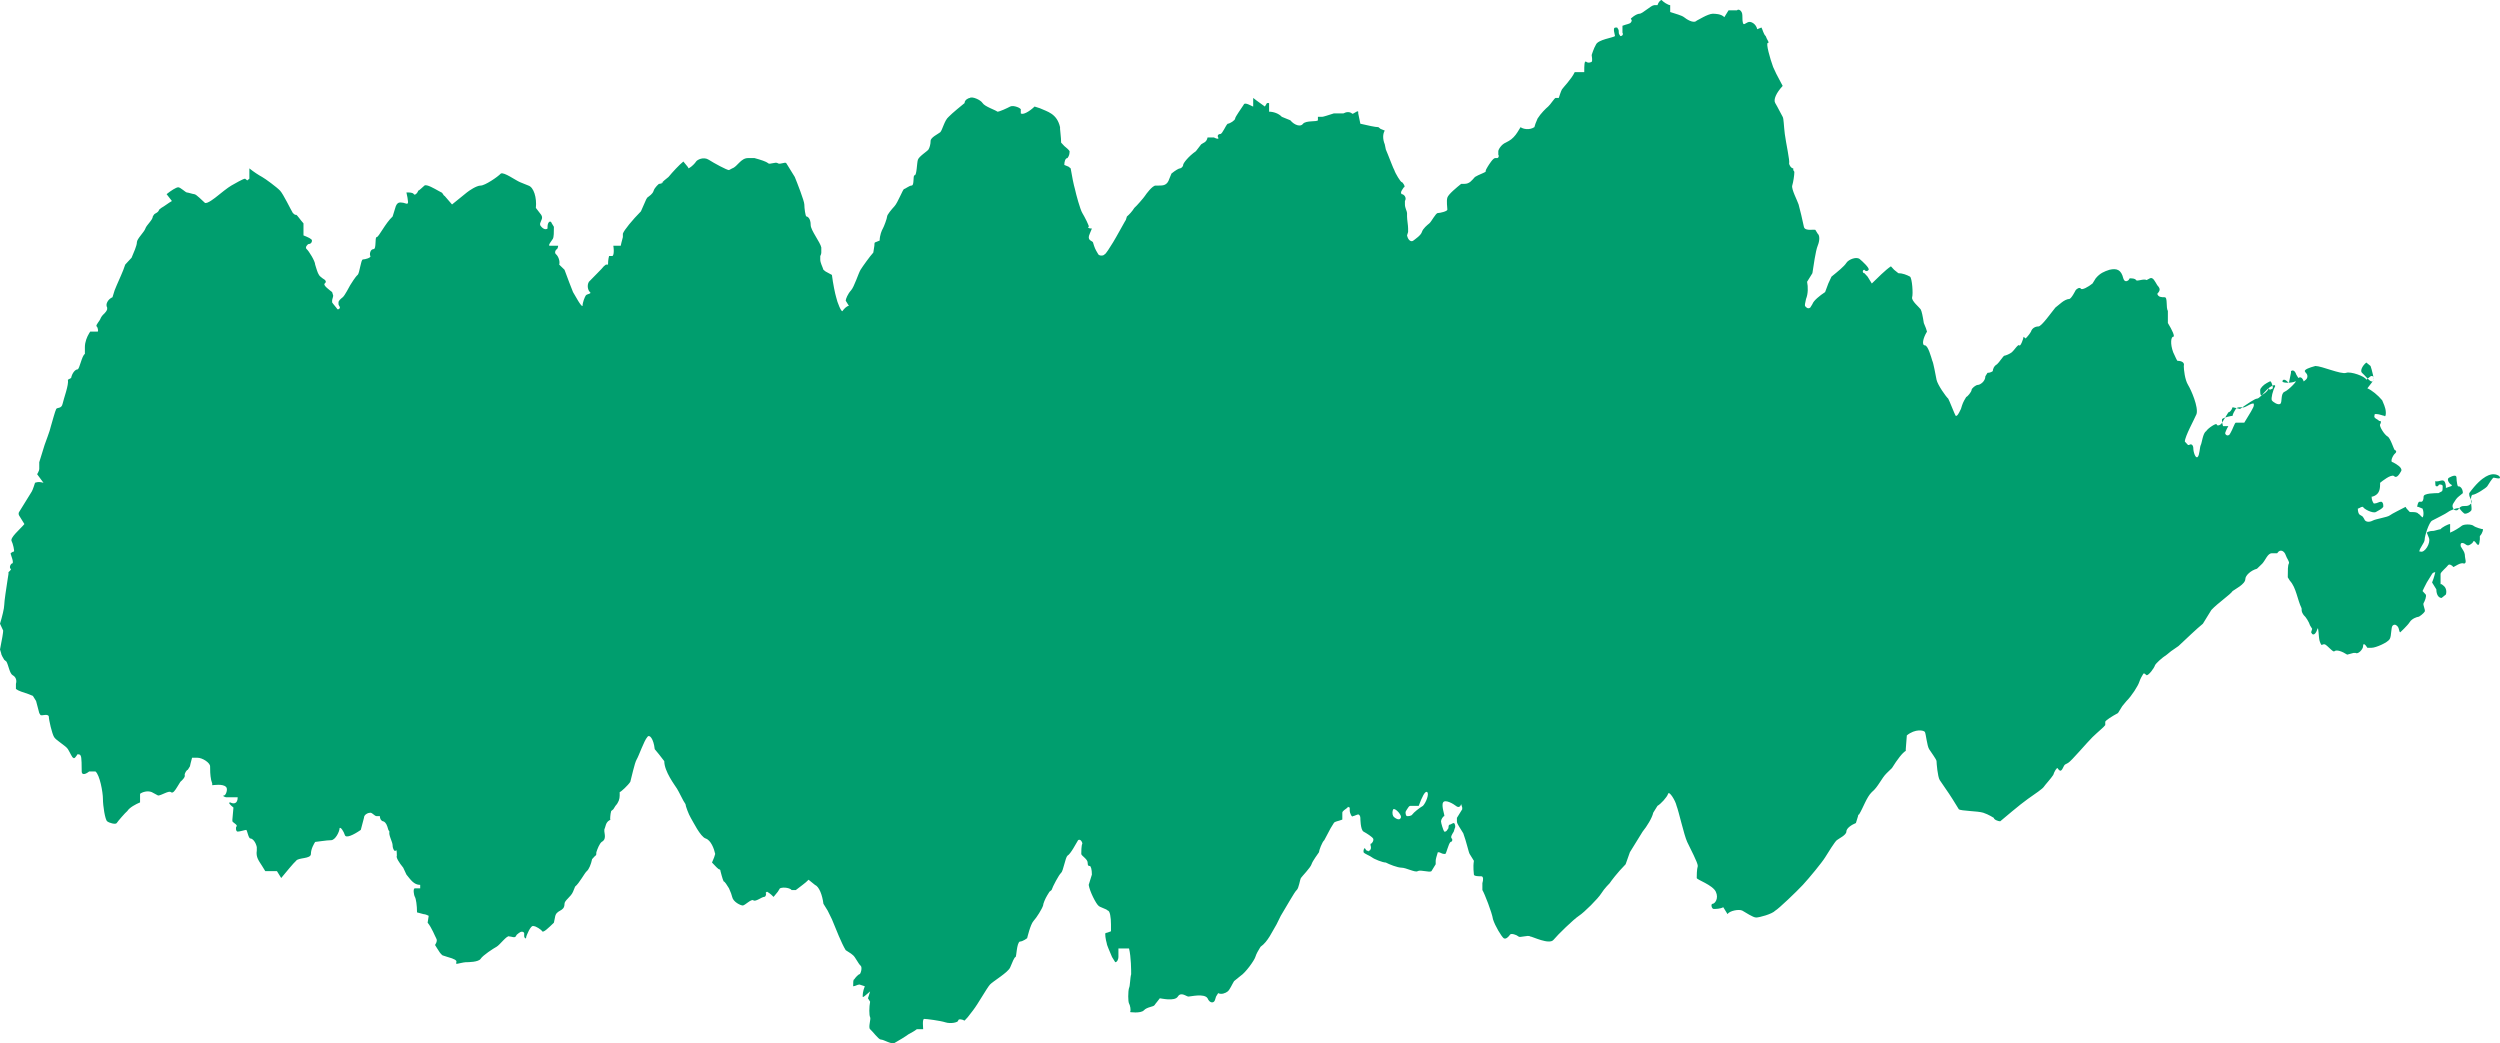 <svg width="127" height="53" viewBox="0 0 127 53" fill="none" xmlns="http://www.w3.org/2000/svg">
<path d="M126.677 24.091C126.838 24.091 127 24.178 127 24.265C127 24.353 126.73 24.265 126.677 24.265C126.623 24.265 126.407 24.614 126.353 24.702C126.299 24.789 125.76 25.138 125.598 25.138C125.437 25.226 125.598 25.837 125.545 25.924C125.491 26.011 125.329 26.098 125.221 26.098C125.167 26.098 125.006 25.924 124.952 25.837C124.898 25.749 124.466 25.924 124.359 26.011C124.251 26.098 123.712 26.36 123.55 26.448C123.388 26.535 123.173 27.233 123.173 27.408C123.173 27.582 122.903 27.844 122.903 28.019C122.903 28.019 122.903 28.019 122.957 28.019C123.173 28.106 123.496 27.582 123.388 27.32C123.281 27.058 123.281 27.058 123.281 27.058C123.388 26.971 123.55 26.971 123.604 26.971C123.658 26.971 123.927 26.884 123.981 26.884C124.035 26.797 124.359 26.622 124.466 26.622C124.466 27.058 124.466 27.058 124.466 27.058C124.682 26.971 124.952 26.797 125.059 26.709C125.167 26.622 125.545 26.622 125.652 26.709C125.76 26.797 126.084 26.884 126.138 26.884C126.138 26.884 126.138 27.058 125.976 27.233C125.976 27.233 125.976 27.233 125.976 27.408C125.922 28.019 125.76 27.408 125.652 27.495C125.598 27.582 125.598 27.582 125.598 27.582C125.491 27.669 125.383 27.757 125.275 27.669C125.167 27.582 124.952 27.495 125.006 27.757C125.006 27.757 125.006 27.757 125.059 27.844C125.113 27.931 125.113 27.931 125.113 27.931C125.167 28.019 125.221 28.106 125.221 28.28C125.221 28.368 125.329 28.63 125.167 28.63C125.006 28.542 124.682 28.804 124.628 28.804C124.574 28.717 124.413 28.63 124.359 28.717C124.305 28.804 123.981 29.066 123.981 29.153C123.981 29.241 123.981 29.59 123.981 29.677C123.981 29.677 123.981 29.677 124.035 29.677C124.143 29.764 124.143 29.764 124.143 29.764C124.251 29.852 124.305 30.026 124.251 30.201C124.251 30.201 124.251 30.201 124.143 30.288C124.035 30.375 124.035 30.375 124.035 30.375C123.874 30.375 123.766 30.201 123.766 29.939C123.766 29.939 123.766 29.939 123.604 29.677C123.55 29.59 123.55 29.59 123.55 29.59C123.658 29.328 123.712 29.066 123.712 29.066C123.712 29.066 123.604 29.066 123.55 29.153C123.496 29.241 123.334 29.502 123.281 29.59C123.227 29.677 123.065 30.026 123.065 30.026L123.227 30.201C123.281 30.288 123.173 30.55 123.119 30.637C123.065 30.724 123.227 30.986 123.173 31.074C123.119 31.161 122.903 31.335 122.849 31.335C122.795 31.335 122.526 31.423 122.418 31.597C122.31 31.772 121.933 32.121 121.933 32.121C121.879 32.121 121.879 31.946 121.825 31.859C121.771 31.772 121.663 31.685 121.556 31.772C121.448 31.859 121.502 32.296 121.394 32.47C121.286 32.645 120.693 32.907 120.478 32.907C120.478 32.907 120.477 32.907 120.316 32.907C120.262 32.907 120.262 32.907 120.262 32.907C120.154 32.732 120.046 32.645 120.046 32.819C120.046 32.994 119.777 33.256 119.669 33.168C119.669 33.168 119.669 33.168 119.561 33.168C119.238 33.256 119.238 33.256 119.238 33.256C118.968 33.081 118.699 32.994 118.591 33.081C118.537 33.168 118.267 32.819 118.106 32.732C118.106 32.732 118.106 32.732 117.998 32.732C117.944 32.819 117.89 32.732 117.836 32.557C117.782 32.383 117.782 31.772 117.728 31.946C117.674 32.121 117.567 32.296 117.459 32.208C117.459 32.208 117.459 32.208 117.405 32.121L117.459 31.946C117.351 31.772 117.351 31.772 117.351 31.772C117.297 31.597 117.135 31.335 117.028 31.248C117.028 31.248 117.028 31.248 116.974 31.161C116.92 31.074 116.92 30.986 116.92 30.899C116.704 30.463 116.65 29.852 116.327 29.502C116.219 29.328 116.219 29.328 116.219 29.328C116.219 28.979 116.219 28.717 116.273 28.63C116.327 28.542 116.165 28.368 116.111 28.193C116.057 28.019 115.842 27.844 115.68 28.106C115.68 28.106 115.68 28.106 115.41 28.106C115.195 28.106 115.087 28.455 114.925 28.63C114.656 28.891 114.656 28.891 114.656 28.891C114.332 28.979 114.063 29.241 114.063 29.415C114.063 29.677 113.524 29.939 113.416 30.026C113.308 30.201 112.661 30.637 112.338 30.986C112.338 30.986 112.338 30.986 112.122 31.335C111.907 31.685 111.907 31.685 111.907 31.685C111.583 31.946 111.044 32.47 110.667 32.819C110.667 32.819 110.667 32.819 110.289 33.081C110.074 33.256 110.074 33.256 110.074 33.256C109.804 33.43 109.535 33.692 109.481 33.779C109.427 33.954 109.157 34.303 109.05 34.303C109.05 34.303 109.05 34.303 108.942 34.216C108.888 34.216 108.888 34.216 108.888 34.216C108.834 34.303 108.726 34.478 108.672 34.652C108.618 34.827 108.295 35.351 108.025 35.612C108.025 35.612 108.025 35.612 107.81 35.874C107.594 36.223 107.594 36.223 107.594 36.223C107.271 36.398 107.001 36.572 106.947 36.66C106.947 36.66 106.947 36.66 106.947 36.747C106.947 36.834 106.947 36.834 106.947 36.834C106.893 36.922 106.57 37.184 106.3 37.445C106.031 37.707 105.222 38.667 105.061 38.755C105.061 38.755 105.061 38.755 104.899 38.842C104.791 38.929 104.737 39.366 104.522 39.017C104.468 39.017 104.36 39.191 104.306 39.366C104.198 39.54 103.875 39.889 103.821 39.977C103.767 40.064 103.39 40.326 103.012 40.588C102.635 40.849 101.719 41.635 101.611 41.722C101.503 41.722 101.287 41.635 101.287 41.548C101.287 41.548 101.018 41.373 100.748 41.286C100.479 41.199 99.616 41.199 99.508 41.111C99.508 41.111 99.508 41.111 99.401 40.937C99.185 40.588 99.185 40.588 99.185 40.588C98.969 40.239 98.646 39.802 98.538 39.627C98.43 39.453 98.376 38.755 98.376 38.667C98.376 38.58 98.107 38.231 97.999 38.056C97.891 37.882 97.837 37.271 97.784 37.184C97.73 37.096 97.298 37.009 96.867 37.358C96.867 37.358 96.867 37.358 96.813 38.056C96.813 38.144 96.813 38.144 96.813 38.144C96.651 38.231 96.382 38.58 96.112 39.017C96.112 39.017 96.112 39.017 95.843 39.278C95.573 39.54 95.412 39.977 95.088 40.239C94.819 40.5 94.657 41.024 94.441 41.373C94.441 41.373 94.388 41.373 94.388 41.461C94.28 41.81 94.28 41.81 94.28 41.81C94.064 41.897 93.795 42.072 93.795 42.246C93.795 42.421 93.417 42.595 93.309 42.682C93.202 42.77 92.878 43.294 92.716 43.555C92.555 43.817 91.908 44.603 91.585 44.952C91.261 45.301 90.345 46.174 90.183 46.261C90.021 46.436 89.374 46.61 89.213 46.61C89.051 46.61 88.674 46.349 88.512 46.261C88.35 46.174 87.865 46.261 87.757 46.436C87.757 46.436 87.757 46.436 87.596 46.174C87.542 46.087 87.542 46.087 87.542 46.087C87.38 46.174 87.164 46.174 87.056 46.174C86.949 46.174 86.895 45.912 87.002 45.912C87.11 45.912 87.326 45.65 87.164 45.301C87.002 44.952 86.194 44.69 86.194 44.603C86.194 44.516 86.194 44.166 86.248 43.992C86.248 43.817 85.871 43.119 85.709 42.77C85.547 42.421 85.278 41.199 85.17 40.937C85.116 40.675 84.792 40.151 84.739 40.326C84.685 40.5 84.361 40.849 84.2 40.937C84.2 40.937 84.2 40.937 84.092 41.111C83.984 41.286 83.984 41.286 83.984 41.286C83.93 41.548 83.66 41.984 83.445 42.246C83.445 42.246 83.445 42.246 83.283 42.508C83.121 42.77 82.96 43.032 82.798 43.294C82.582 43.904 82.582 43.904 82.582 43.904C82.151 44.341 81.828 44.777 81.774 44.865C81.774 44.865 81.504 45.127 81.343 45.388C81.181 45.65 80.48 46.349 80.21 46.523C79.941 46.698 79.132 47.483 78.917 47.745C78.701 48.007 77.839 47.571 77.731 47.571C77.623 47.483 77.192 47.658 77.138 47.571C77.03 47.483 76.761 47.396 76.707 47.483C76.653 47.571 76.491 47.745 76.383 47.658C76.275 47.571 75.952 47.047 75.844 46.698C75.79 46.349 75.413 45.388 75.305 45.214C75.305 45.214 75.305 45.214 75.305 45.039C75.305 44.865 75.305 44.865 75.305 44.865C75.359 44.69 75.359 44.516 75.251 44.516C75.144 44.516 74.874 44.516 74.874 44.428C74.874 44.341 74.82 44.079 74.874 43.73C74.874 43.73 74.874 43.73 74.712 43.468C74.658 43.381 74.658 43.381 74.658 43.381C74.604 43.294 74.497 42.77 74.335 42.333C74.335 42.333 74.335 42.333 74.119 41.984C74.065 41.897 74.011 41.81 74.011 41.722C74.011 41.548 74.011 41.548 74.011 41.548C74.119 41.373 74.227 41.199 74.281 41.111C74.281 41.111 74.281 41.111 74.281 41.024C74.227 40.849 74.227 40.849 74.227 40.849C74.173 41.024 74.065 41.024 73.958 40.937C73.85 40.849 73.418 40.588 73.311 40.762C73.203 40.937 73.418 41.461 73.365 41.461C73.311 41.461 73.203 41.635 73.203 41.722C73.203 41.81 73.311 42.159 73.365 42.246C73.365 42.246 73.365 42.246 73.418 42.246C73.472 42.246 73.526 42.159 73.58 42.072C73.58 42.072 73.58 41.897 73.634 41.897C73.688 41.897 73.796 41.81 73.85 41.81C73.904 41.81 73.958 41.984 73.904 42.072C73.85 42.246 73.85 42.246 73.85 42.246C73.742 42.421 73.688 42.508 73.742 42.595C73.796 42.595 73.796 42.77 73.688 42.77C73.58 42.857 73.472 43.381 73.418 43.381C73.418 43.381 73.418 43.381 73.365 43.381C73.257 43.381 73.149 43.294 73.095 43.294C73.041 43.294 73.041 43.294 73.041 43.294C72.987 43.468 72.933 43.643 72.933 43.73C72.933 43.73 72.933 43.73 72.933 43.817C72.933 43.904 72.933 43.904 72.933 43.904C72.879 43.992 72.772 44.166 72.718 44.254C72.61 44.341 72.179 44.166 72.017 44.254C71.909 44.341 71.424 44.079 71.208 44.079C70.993 44.079 70.561 43.904 70.4 43.817C70.238 43.817 69.807 43.643 69.699 43.555C69.591 43.468 69.322 43.381 69.268 43.294C69.268 43.294 69.268 43.294 69.268 43.206C69.322 42.944 69.376 43.206 69.43 43.206C69.483 43.206 69.537 43.294 69.537 43.206C69.591 43.206 69.591 43.206 69.591 43.206C69.645 43.119 69.645 43.119 69.645 43.032C69.645 43.032 69.591 42.857 69.645 42.857C69.699 42.857 69.807 42.682 69.753 42.595C69.699 42.508 69.43 42.333 69.268 42.246C69.106 42.159 69.106 41.548 69.106 41.548C69.106 41.461 69.052 41.373 68.998 41.373C68.944 41.373 68.783 41.461 68.729 41.461C68.675 41.548 68.567 41.286 68.567 41.199C68.567 41.199 68.567 41.199 68.567 41.111C68.567 41.024 68.567 41.024 68.567 41.024C68.513 41.024 68.459 40.937 68.459 41.024C68.351 41.111 68.19 41.199 68.19 41.286C68.19 41.635 68.19 41.635 68.19 41.635C67.974 41.722 67.812 41.722 67.758 41.81C67.758 41.81 67.651 41.984 67.597 42.072C67.543 42.159 67.327 42.595 67.273 42.682C67.165 42.77 67.004 43.206 67.004 43.294C66.95 43.381 66.68 43.73 66.626 43.904C66.573 44.079 66.141 44.516 66.087 44.603C66.034 44.69 65.98 45.127 65.872 45.214C65.764 45.301 65.333 46.087 65.063 46.523C65.063 46.523 65.063 46.523 64.848 46.959C64.632 47.309 64.416 47.832 64.039 48.094C63.985 48.181 63.985 48.181 63.985 48.181C63.931 48.269 63.823 48.443 63.77 48.618C63.716 48.792 63.284 49.404 63.015 49.578C63.015 49.578 63.015 49.578 62.799 49.753C62.691 49.84 62.691 49.84 62.691 49.84C62.584 50.014 62.476 50.276 62.368 50.364C62.26 50.451 62.045 50.538 61.883 50.451C61.883 50.451 61.883 50.451 61.775 50.626C61.721 50.8 61.721 50.8 61.721 50.8C61.667 50.975 61.452 50.975 61.344 50.713C61.182 50.451 60.481 50.626 60.373 50.626C60.266 50.626 59.996 50.364 59.834 50.626C59.673 50.887 58.972 50.713 58.918 50.713C58.864 50.8 58.703 50.975 58.649 51.062C58.595 51.149 58.271 51.149 58.109 51.324C57.948 51.498 57.355 51.411 57.409 51.411C57.463 51.324 57.409 51.062 57.355 50.975C57.301 50.887 57.301 50.364 57.355 50.189C57.409 50.102 57.409 49.665 57.463 49.491C57.463 49.316 57.463 48.618 57.355 48.181C57.355 48.181 57.355 48.181 56.977 48.181C56.816 48.181 56.816 48.181 56.816 48.181C56.816 48.356 56.816 48.618 56.816 48.618C56.816 48.705 56.762 48.88 56.654 48.88C56.654 48.88 56.654 48.88 56.6 48.792C56.492 48.618 56.492 48.618 56.492 48.618C56.385 48.356 56.223 48.007 56.223 47.92C56.169 47.745 56.115 47.396 56.169 47.396C56.223 47.396 56.438 47.309 56.438 47.309C56.438 46.959 56.438 46.959 56.438 46.959C56.438 46.61 56.385 46.261 56.277 46.261C56.223 46.174 55.846 46.087 55.792 45.999C55.684 45.912 55.36 45.301 55.306 44.952C55.306 44.952 55.306 44.952 55.414 44.603C55.468 44.428 55.468 44.428 55.468 44.428C55.468 44.166 55.414 43.992 55.36 43.992C55.306 43.992 55.252 43.992 55.252 43.817C55.252 43.643 54.929 43.468 54.929 43.381C54.929 43.294 54.929 42.944 54.983 42.857C54.983 42.77 54.875 42.595 54.767 42.682C54.66 42.857 54.39 43.381 54.228 43.468C54.12 43.555 54.013 44.254 53.905 44.341C53.797 44.428 53.474 45.039 53.42 45.214C53.42 45.214 53.42 45.214 53.312 45.301C53.204 45.476 53.204 45.476 53.204 45.476C53.096 45.65 52.989 45.912 52.989 45.999C52.935 46.174 52.665 46.61 52.503 46.785C52.342 46.959 52.18 47.658 52.18 47.658C52.18 47.658 51.964 47.832 51.803 47.832C51.641 47.92 51.641 48.618 51.587 48.618C51.533 48.618 51.425 48.88 51.318 49.142C51.21 49.404 50.455 49.84 50.293 50.014C50.132 50.189 49.7 50.975 49.431 51.324C49.431 51.324 49.431 51.324 49.161 51.673C49 51.847 49 51.847 49 51.847C48.838 51.76 48.676 51.76 48.676 51.847C48.676 51.935 48.299 52.022 48.029 51.935C47.76 51.847 47.059 51.76 46.951 51.76C46.843 51.76 46.897 52.197 46.897 52.284C46.897 52.284 46.897 52.284 46.682 52.284C46.574 52.284 46.574 52.284 46.574 52.284C46.466 52.371 46.304 52.459 46.143 52.546C46.035 52.633 45.604 52.895 45.442 52.982C45.28 53.069 44.903 52.808 44.741 52.808C44.633 52.808 44.31 52.371 44.202 52.284C44.094 52.197 44.256 51.76 44.202 51.673C44.148 51.586 44.148 51.149 44.202 50.887C44.202 50.887 44.202 50.887 44.094 50.713C44.202 50.364 44.202 50.364 44.202 50.364C43.986 50.538 43.825 50.713 43.825 50.626C43.825 50.538 43.825 50.364 43.932 50.102C43.932 50.102 43.932 50.102 43.663 50.014C43.555 50.014 43.447 50.102 43.34 50.102C43.34 49.927 43.34 49.753 43.394 49.753C43.447 49.665 43.609 49.491 43.663 49.491C43.717 49.491 43.825 49.142 43.717 49.054C43.609 48.967 43.447 48.618 43.34 48.531C43.34 48.531 43.34 48.531 43.232 48.443C42.962 48.269 42.962 48.269 42.962 48.269C42.747 47.92 42.477 47.221 42.261 46.698C42.261 46.698 42.261 46.698 42.046 46.261C41.83 45.912 41.83 45.912 41.83 45.912C41.776 45.476 41.615 45.039 41.399 44.952C41.399 44.952 41.399 44.952 41.291 44.865C41.076 44.69 41.075 44.69 41.075 44.69C40.914 44.865 40.644 45.039 40.429 45.214C40.429 45.214 40.429 45.214 40.267 45.214C40.213 45.214 40.213 45.214 40.213 45.214C40.159 45.127 39.836 45.039 39.62 45.127C39.62 45.127 39.62 45.127 39.512 45.301C39.297 45.563 39.297 45.563 39.297 45.563C39.135 45.388 38.973 45.301 38.973 45.301C38.919 45.301 38.865 45.388 38.919 45.388C38.919 45.388 38.919 45.563 38.812 45.563C38.704 45.563 38.38 45.825 38.273 45.737C38.165 45.65 37.841 45.999 37.733 45.999C37.626 45.999 37.248 45.825 37.194 45.563C37.194 45.563 37.194 45.563 37.141 45.388C37.033 45.127 37.033 45.127 37.033 45.127C36.925 44.952 36.817 44.777 36.763 44.777C36.709 44.69 36.601 44.254 36.601 44.254C36.601 44.254 36.601 44.166 36.547 44.166C36.494 44.166 36.332 43.992 36.17 43.817C36.17 43.817 36.17 43.817 36.278 43.555C36.332 43.381 36.332 43.381 36.332 43.381C36.278 43.119 36.116 42.682 35.847 42.595C35.577 42.508 35.2 41.722 35.092 41.548C34.984 41.373 34.823 40.937 34.823 40.849C34.823 40.849 34.823 40.849 34.769 40.762C34.715 40.675 34.715 40.675 34.715 40.675C34.661 40.588 34.499 40.239 34.391 40.064C34.283 39.889 33.745 39.191 33.745 38.667C33.745 38.667 33.745 38.667 33.475 38.318C33.259 38.056 33.259 38.056 33.259 38.056C33.205 37.533 32.99 37.271 32.882 37.445C32.72 37.62 32.451 38.406 32.343 38.58C32.235 38.755 32.073 39.54 32.02 39.715C31.912 39.889 31.534 40.239 31.48 40.239C31.48 40.413 31.48 40.413 31.48 40.413C31.48 40.588 31.427 40.762 31.265 40.937C31.265 40.937 31.265 40.937 31.157 41.111C31.049 41.199 31.049 41.199 31.049 41.199C30.995 41.373 30.995 41.635 30.995 41.635C30.995 41.635 31.103 41.635 31.049 41.635C30.995 41.635 30.834 41.722 30.78 41.897C30.78 41.897 30.78 41.897 30.726 42.072C30.618 42.246 30.887 42.595 30.564 42.77C30.456 42.857 30.349 43.119 30.295 43.294C30.295 43.381 30.295 43.468 30.241 43.468C30.079 43.643 30.079 43.643 30.079 43.643C30.025 43.904 29.917 44.166 29.809 44.254C29.702 44.341 29.432 44.865 29.216 45.039C29.216 45.039 29.216 45.039 29.109 45.301C29.001 45.563 28.677 45.737 28.677 45.912C28.677 46.349 28.246 46.174 28.192 46.61C28.138 46.872 28.138 46.872 28.138 46.872C27.869 47.134 27.599 47.396 27.545 47.309C27.491 47.221 27.222 47.047 27.114 47.047C26.953 46.959 26.737 47.571 26.737 47.571C26.737 47.658 26.683 47.745 26.629 47.571C26.629 47.571 26.629 47.571 26.629 47.483C26.629 47.396 26.629 47.396 26.629 47.396C26.575 47.309 26.467 47.309 26.36 47.396C26.36 47.396 26.36 47.396 26.252 47.483C26.198 47.571 26.198 47.571 26.198 47.571C26.144 47.658 25.982 47.571 25.874 47.571C25.767 47.483 25.389 48.007 25.227 48.094C25.066 48.181 24.527 48.531 24.419 48.705C24.311 48.88 23.772 48.88 23.664 48.88C23.556 48.88 23.233 48.967 23.179 48.967C23.179 48.967 23.179 48.967 23.179 48.88C23.233 48.792 23.071 48.705 22.748 48.618C22.748 48.618 22.748 48.618 22.478 48.531C22.37 48.443 22.317 48.356 22.209 48.181C22.101 48.007 22.101 48.007 22.101 48.007C22.209 47.832 22.209 47.745 22.155 47.658C22.101 47.571 21.939 47.134 21.724 46.872C21.724 46.872 21.724 46.872 21.778 46.523C21.778 46.523 21.616 46.436 21.508 46.436C21.185 46.349 21.185 46.349 21.185 46.349C21.185 45.999 21.131 45.65 21.077 45.563C21.023 45.476 20.969 45.127 21.077 45.127C21.077 45.127 21.077 45.127 21.185 45.127C21.238 45.127 21.292 45.127 21.346 45.127V44.952C21.023 44.952 20.861 44.69 20.646 44.428C20.484 44.079 20.484 44.079 20.484 44.079C20.268 43.817 20.107 43.555 20.16 43.468C20.16 43.381 20.16 43.119 20.107 43.206C20.053 43.294 19.945 43.119 19.945 42.944C19.945 42.77 19.729 42.421 19.783 42.246C19.783 42.246 19.783 42.246 19.729 42.159C19.675 41.984 19.675 41.984 19.675 41.984C19.621 41.81 19.514 41.722 19.46 41.722C19.406 41.722 19.298 41.635 19.298 41.461C19.298 41.461 19.298 41.461 19.136 41.461C19.028 41.461 18.921 41.286 18.813 41.286C18.705 41.286 18.489 41.373 18.489 41.548C18.328 42.159 18.328 42.159 18.328 42.159C17.95 42.421 17.573 42.595 17.519 42.421C17.465 42.246 17.303 41.984 17.25 42.072C17.25 42.246 17.034 42.682 16.818 42.682C16.603 42.682 16.064 42.77 16.01 42.77C15.956 42.857 15.794 43.119 15.794 43.381C15.794 43.643 15.147 43.555 15.04 43.73C14.932 43.817 14.5 44.341 14.285 44.603C14.285 44.603 14.285 44.603 14.069 44.254C14.015 44.254 13.746 44.254 13.476 44.254C13.476 44.254 13.476 44.254 13.315 43.992C13.153 43.73 12.991 43.555 13.045 43.206C13.045 43.032 13.045 43.032 13.045 43.032C12.991 42.77 12.829 42.595 12.722 42.595C12.614 42.595 12.56 42.159 12.506 42.159C12.452 42.159 12.182 42.246 12.075 42.246C11.967 42.246 11.967 41.984 12.021 41.984C12.075 41.897 11.859 41.81 11.805 41.722C11.805 41.722 11.805 41.722 11.805 41.635C11.859 41.024 11.859 41.024 11.859 41.024C11.643 40.849 11.59 40.762 11.697 40.762C11.859 40.849 12.075 40.849 12.075 40.5C12.075 40.5 12.075 40.5 11.751 40.5C11.697 40.5 11.697 40.5 11.697 40.5C11.643 40.5 11.536 40.5 11.482 40.5C11.428 40.5 11.266 40.413 11.374 40.413C11.482 40.413 11.59 40.064 11.482 39.977C11.32 39.802 10.835 39.889 10.781 39.889C10.781 39.889 10.781 39.889 10.781 39.802C10.727 39.627 10.727 39.627 10.727 39.627C10.673 39.366 10.673 39.104 10.673 38.929C10.673 38.755 10.296 38.493 10.026 38.493C10.026 38.493 10.026 38.493 9.811 38.493C9.757 38.493 9.757 38.493 9.757 38.493C9.703 38.667 9.649 38.929 9.649 38.929C9.649 38.929 9.595 39.017 9.541 39.104C9.487 39.104 9.379 39.278 9.379 39.366C9.433 39.453 9.272 39.627 9.164 39.715C9.164 39.715 9.164 39.715 9.11 39.802C9.002 39.977 9.002 39.977 9.002 39.977C8.894 40.151 8.787 40.326 8.679 40.239C8.571 40.151 8.194 40.413 8.032 40.413C8.032 40.413 8.032 40.413 7.87 40.326C7.708 40.239 7.708 40.239 7.708 40.239C7.493 40.151 7.223 40.239 7.115 40.326C7.115 40.326 7.115 40.326 7.115 40.413C7.115 40.762 7.115 40.762 7.115 40.762C6.9 40.849 6.576 41.024 6.469 41.199C6.361 41.286 5.983 41.722 5.93 41.81C5.876 41.897 5.552 41.81 5.444 41.722C5.337 41.635 5.229 40.937 5.229 40.588C5.229 40.239 5.067 39.366 4.851 39.191C4.851 39.191 4.851 39.191 4.69 39.191C4.528 39.191 4.528 39.191 4.528 39.191C4.312 39.366 4.151 39.366 4.151 39.191C4.151 39.017 4.151 38.406 4.097 38.406C4.097 38.318 3.989 38.318 3.935 38.318C3.881 38.406 3.773 38.58 3.719 38.493C3.666 38.493 3.558 38.231 3.45 38.056C3.342 37.882 2.857 37.62 2.749 37.445C2.641 37.271 2.48 36.572 2.48 36.398C2.426 36.223 2.102 36.398 2.048 36.311C2.048 36.311 2.048 36.311 1.994 36.223C1.941 36.049 1.887 35.787 1.833 35.612C1.779 35.525 1.725 35.438 1.671 35.351C1.455 35.263 1.455 35.263 1.455 35.263C1.186 35.176 0.916 35.089 0.809 35.001C0.809 35.001 0.809 35.001 0.809 34.914C0.809 34.74 0.809 34.74 0.809 34.74C0.862 34.565 0.809 34.39 0.647 34.303C0.485 34.216 0.431 33.779 0.323 33.605C0.323 33.605 0.323 33.605 0.216 33.518C0.162 33.43 0.054 33.256 0.054 33.168C0 32.994 0 32.994 0 32.994C0.108 32.47 0.162 32.121 0.162 32.034C0 31.685 0 31.685 0 31.685C0.108 31.335 0.216 30.899 0.216 30.724C0.216 30.55 0.323 29.852 0.377 29.502C0.377 29.502 0.377 29.502 0.431 29.153C0.431 29.066 0.431 29.066 0.431 29.066C0.539 28.979 0.593 28.891 0.539 28.891C0.485 28.891 0.485 28.717 0.593 28.63C0.755 28.63 0.539 28.193 0.539 28.106C0.539 28.106 0.647 28.019 0.701 28.019C0.755 28.019 0.647 27.582 0.593 27.495C0.485 27.32 1.024 26.884 1.24 26.622C1.24 26.622 1.24 26.622 0.97 26.186C0.97 26.186 0.916 26.098 0.97 26.011C1.132 25.749 1.132 25.749 1.132 25.749C1.348 25.4 1.563 25.051 1.617 24.964C1.671 24.876 1.779 24.527 1.779 24.527C1.779 24.527 1.941 24.44 2.21 24.527C2.21 24.527 2.21 24.527 1.887 24.091C1.887 24.091 1.994 23.916 1.994 23.829C1.994 23.48 1.994 23.48 1.994 23.48C2.102 23.131 2.21 22.782 2.264 22.607C2.318 22.432 2.534 21.909 2.587 21.647C2.641 21.472 2.803 20.861 2.857 20.774C2.911 20.687 3.126 20.774 3.18 20.512C3.234 20.25 3.504 19.552 3.45 19.29C3.612 19.203 3.612 19.203 3.612 19.203C3.666 18.941 3.827 18.766 3.935 18.766C4.043 18.766 4.151 18.068 4.312 17.981C4.312 17.981 4.312 17.981 4.312 17.632C4.312 17.37 4.42 17.108 4.528 16.933C4.582 16.846 4.582 16.846 4.582 16.846C4.744 16.846 4.905 16.846 4.959 16.846C5.013 16.846 4.959 16.584 4.905 16.584C4.851 16.497 5.067 16.322 5.121 16.148C5.121 16.148 5.121 16.148 5.175 16.061C5.229 15.973 5.39 15.886 5.444 15.711C5.444 15.624 5.444 15.624 5.444 15.624C5.337 15.45 5.498 15.188 5.714 15.1C5.714 15.1 5.714 15.1 5.822 14.751C5.93 14.489 5.93 14.489 5.93 14.489C6.037 14.227 6.253 13.791 6.361 13.442C6.361 13.442 6.361 13.442 6.522 13.267C6.684 13.093 6.684 13.093 6.684 13.093C6.792 12.831 6.954 12.482 6.954 12.307C6.954 12.133 7.331 11.784 7.385 11.609C7.439 11.434 7.762 11.172 7.762 10.998C7.762 10.998 7.762 10.998 7.816 10.911C7.87 10.823 8.032 10.823 8.086 10.649C8.194 10.562 8.194 10.562 8.194 10.562C8.355 10.474 8.571 10.3 8.733 10.212C8.463 9.863 8.463 9.863 8.463 9.863C8.679 9.689 8.948 9.514 9.056 9.514C9.164 9.514 9.433 9.776 9.487 9.776C9.541 9.776 9.811 9.863 9.865 9.863C9.972 9.863 10.296 10.212 10.404 10.3C10.511 10.387 10.943 10.038 11.05 9.951C11.158 9.863 11.59 9.514 11.751 9.427C11.913 9.34 12.344 9.078 12.452 9.078C12.452 9.078 12.452 9.078 12.56 9.165L12.668 9.078C12.668 8.554 12.668 8.554 12.668 8.554C12.883 8.729 13.153 8.903 13.315 8.99C13.476 9.078 14.069 9.514 14.231 9.689C14.393 9.863 14.77 10.649 14.878 10.823C14.878 10.823 14.878 10.823 14.986 10.911C15.04 10.911 15.04 10.911 15.04 10.911C15.093 10.911 15.255 11.172 15.417 11.347C15.417 11.347 15.417 11.347 15.417 11.522C15.417 11.958 15.417 11.958 15.417 11.958C15.632 12.045 15.848 12.133 15.848 12.22C15.848 12.307 15.794 12.395 15.686 12.395C15.632 12.395 15.471 12.569 15.579 12.656C15.686 12.744 16.01 13.267 16.01 13.442C16.01 13.442 16.01 13.442 16.064 13.617C16.118 13.791 16.172 13.966 16.279 14.053C16.387 14.14 16.387 14.14 16.387 14.14C16.549 14.227 16.603 14.315 16.495 14.402C16.387 14.489 16.764 14.751 16.872 14.838C16.872 14.838 16.872 14.838 16.926 15.013C16.926 15.1 16.872 15.188 16.872 15.275C16.872 15.362 16.872 15.362 16.872 15.362C16.926 15.45 17.088 15.624 17.142 15.711C17.142 15.711 17.142 15.711 17.196 15.711C17.357 15.624 17.196 15.537 17.196 15.45C17.196 15.362 17.196 15.362 17.196 15.362C17.196 15.275 17.303 15.188 17.411 15.1C17.519 15.013 17.735 14.577 17.789 14.489C17.843 14.402 18.058 14.053 18.166 13.966C18.274 13.878 18.328 13.18 18.436 13.18C18.543 13.18 18.867 13.093 18.813 13.005C18.759 12.918 18.813 12.656 18.974 12.656C19.136 12.656 19.028 12.045 19.136 12.045C19.244 12.045 19.567 11.347 19.945 10.998C19.945 10.998 19.945 10.998 20.107 10.474C20.214 10.212 20.376 10.3 20.484 10.3C20.753 10.387 20.753 10.387 20.7 10.038C20.646 9.776 20.646 9.776 20.646 9.776C20.807 9.776 20.969 9.776 21.023 9.863C21.077 9.951 21.238 9.776 21.238 9.689C21.292 9.689 21.454 9.514 21.562 9.427C21.67 9.34 22.101 9.601 22.263 9.689C22.263 9.689 22.263 9.689 22.424 9.776C22.478 9.776 22.532 9.951 22.586 9.951C22.963 10.387 22.963 10.387 22.963 10.387C23.287 10.125 23.61 9.863 23.718 9.776C23.826 9.689 24.203 9.427 24.419 9.427C24.634 9.427 25.281 8.99 25.443 8.816C25.605 8.729 26.198 9.165 26.413 9.252C26.413 9.252 26.413 9.252 26.629 9.34C26.845 9.427 26.845 9.427 26.845 9.427C27.114 9.514 27.276 10.038 27.222 10.562C27.222 10.562 27.222 10.562 27.491 10.911C27.599 11.085 27.491 11.172 27.438 11.347C27.438 11.434 27.438 11.434 27.438 11.434C27.545 11.609 27.707 11.696 27.815 11.609C27.815 11.609 27.815 11.609 27.815 11.522C27.815 11.26 27.977 11.172 28.031 11.347C28.138 11.522 28.138 11.522 28.138 11.522C28.138 11.784 28.138 12.045 28.084 12.133C28.031 12.22 27.815 12.482 27.923 12.482C28.031 12.482 28.354 12.482 28.354 12.482C28.354 12.482 28.354 12.569 28.3 12.656C28.246 12.656 28.138 12.831 28.246 12.918C28.354 13.005 28.462 13.267 28.408 13.442C28.677 13.704 28.677 13.704 28.677 13.704C28.839 14.14 29.001 14.577 29.109 14.838C29.216 15.013 29.54 15.624 29.594 15.537C29.594 15.362 29.702 15.1 29.756 15.013C29.809 14.926 30.079 14.926 29.971 14.838C29.863 14.751 29.809 14.489 29.917 14.315C30.079 14.14 30.618 13.617 30.672 13.529C30.672 13.529 30.672 13.529 30.78 13.442C30.887 13.442 30.887 13.442 30.887 13.442C30.887 13.18 30.941 13.005 30.941 13.005H31.103C31.157 13.005 31.211 12.831 31.157 12.482C31.157 12.482 31.157 12.482 31.534 12.482C31.534 12.482 31.588 12.22 31.642 12.045C31.642 11.871 31.642 11.871 31.642 11.871C31.696 11.696 32.127 11.172 32.559 10.736C32.559 10.736 32.559 10.736 32.828 10.125C32.882 10.038 32.882 10.038 32.882 10.038C32.99 9.951 33.151 9.863 33.205 9.689C33.259 9.514 33.475 9.34 33.475 9.34C33.475 9.34 33.637 9.34 33.691 9.252C33.421 9.34 33.583 9.34 33.745 9.165C33.96 8.99 33.96 8.99 33.96 8.99C34.176 8.729 34.499 8.379 34.715 8.205C34.715 8.205 34.715 8.205 34.93 8.467C34.984 8.554 34.984 8.554 34.984 8.554C35.146 8.467 35.308 8.292 35.362 8.205C35.416 8.118 35.739 7.943 36.008 8.118C36.278 8.292 36.925 8.641 37.033 8.641C37.033 8.641 37.033 8.641 37.194 8.554C37.464 8.467 37.626 8.03 38.003 8.03C38.326 8.03 38.326 8.03 38.326 8.03C38.65 8.118 38.919 8.205 39.027 8.292C39.081 8.379 39.404 8.205 39.512 8.292C39.62 8.379 39.89 8.205 39.944 8.292C39.998 8.379 40.213 8.729 40.375 8.99C40.483 9.252 40.86 10.212 40.86 10.387C40.86 10.562 40.914 10.998 40.968 10.998C41.022 10.998 41.183 11.085 41.183 11.434C41.183 11.696 41.669 12.307 41.722 12.569C41.722 12.569 41.722 12.569 41.722 12.831C41.722 12.918 41.669 13.005 41.669 13.005C41.669 13.18 41.669 13.18 41.669 13.18C41.669 13.355 41.776 13.529 41.83 13.704C41.83 13.704 41.83 13.704 41.938 13.791C42.261 13.966 42.261 13.966 42.261 13.966C42.315 14.402 42.423 14.926 42.477 15.1C42.531 15.362 42.747 15.886 42.8 15.799C42.854 15.711 43.016 15.537 43.124 15.537C43.124 15.537 43.124 15.537 43.016 15.362C42.962 15.275 42.962 15.275 42.962 15.275C42.962 15.188 43.07 14.926 43.232 14.751C43.394 14.577 43.609 13.878 43.717 13.704C43.825 13.529 44.202 13.005 44.364 12.831C44.364 12.831 44.364 12.831 44.418 12.482C44.418 12.395 44.418 12.307 44.472 12.307C44.687 12.22 44.687 12.22 44.687 12.22C44.687 11.958 44.795 11.696 44.849 11.609C44.903 11.522 45.065 11.085 45.065 10.998C45.065 10.911 45.28 10.649 45.442 10.474C45.604 10.3 45.873 9.601 45.927 9.601C45.981 9.601 46.197 9.427 46.304 9.427C46.466 9.427 46.358 8.903 46.466 8.903C46.574 8.903 46.574 8.292 46.628 8.118C46.682 7.943 47.113 7.681 47.167 7.594C47.221 7.507 47.275 7.332 47.275 7.157C47.275 6.983 47.652 6.808 47.76 6.721C47.868 6.634 47.975 6.11 48.191 5.935C48.353 5.761 48.892 5.324 49 5.237C49 5.063 49.215 4.975 49.269 4.975C49.377 4.888 49.808 5.063 49.916 5.237C50.024 5.412 50.563 5.586 50.671 5.674C50.778 5.674 51.156 5.499 51.318 5.412C51.479 5.324 51.91 5.499 51.856 5.586C51.856 5.586 51.856 5.586 51.856 5.674C51.856 5.761 51.856 5.761 51.856 5.761C51.964 5.848 52.288 5.674 52.557 5.412C52.557 5.412 52.557 5.412 52.827 5.499C53.204 5.674 53.689 5.761 53.851 6.459C53.851 6.546 53.851 6.546 53.851 6.546C53.851 6.634 53.905 6.983 53.905 7.245C53.905 7.245 53.905 7.245 54.067 7.419C54.174 7.507 54.282 7.594 54.336 7.681C54.336 7.681 54.336 7.856 54.282 7.943C54.228 8.03 54.228 8.03 54.228 8.03C54.12 8.03 54.067 8.205 54.067 8.379C54.067 8.379 54.067 8.379 54.282 8.467C54.39 8.554 54.39 8.554 54.39 8.554C54.444 8.903 54.552 9.427 54.606 9.601C54.66 9.863 54.875 10.649 54.983 10.823C55.091 10.998 55.36 11.522 55.306 11.522C55.252 11.522 55.252 11.609 55.468 11.609C55.468 11.609 55.468 11.609 55.36 11.871C55.199 12.22 55.468 12.22 55.522 12.307C55.576 12.482 55.576 12.482 55.576 12.482C55.63 12.656 55.738 12.831 55.792 12.918C55.846 13.005 56.061 13.005 56.115 12.918C56.169 12.918 56.385 12.569 56.546 12.307C56.708 12.045 57.085 11.347 57.139 11.26C57.139 11.26 57.139 11.26 57.193 11.172C57.247 10.998 57.247 10.998 57.247 10.998C57.355 10.911 57.517 10.736 57.624 10.562C57.732 10.474 58.109 10.038 58.163 9.951C58.217 9.863 58.541 9.427 58.703 9.427C58.703 9.427 58.703 9.427 58.864 9.427C59.08 9.427 59.295 9.427 59.403 9.078C59.511 8.816 59.511 8.816 59.511 8.816C59.727 8.641 59.888 8.554 59.942 8.554C59.996 8.554 60.104 8.467 60.104 8.379C60.104 8.292 60.373 7.943 60.751 7.681C60.751 7.681 60.751 7.681 61.02 7.332C61.128 7.245 61.29 7.245 61.344 6.983C61.344 6.983 61.505 6.983 61.559 6.983C61.667 6.983 61.667 6.983 61.667 6.983C61.829 7.07 61.937 7.07 61.883 6.983C61.829 6.896 61.883 6.808 61.991 6.808C62.099 6.808 62.26 6.372 62.368 6.285C62.476 6.285 62.745 6.11 62.745 6.023C62.745 5.935 63.069 5.499 63.177 5.324C63.23 5.15 63.608 5.412 63.662 5.412C63.662 4.975 63.662 4.975 63.662 4.975C63.877 5.15 64.147 5.324 64.255 5.412C64.255 5.412 64.255 5.412 64.362 5.237H64.47C64.47 5.674 64.47 5.674 64.47 5.674C64.686 5.674 64.955 5.761 65.117 5.935C65.117 5.935 65.117 5.935 65.333 6.023C65.548 6.11 65.548 6.11 65.548 6.11C65.764 6.372 66.087 6.459 66.195 6.285C66.357 6.11 66.896 6.197 66.95 6.11C66.95 5.935 66.95 5.935 66.95 5.935C67.058 5.935 67.165 5.935 67.165 5.935C67.219 5.935 67.489 5.848 67.758 5.761C67.758 5.761 67.758 5.761 68.136 5.761C68.244 5.761 68.244 5.761 68.244 5.761C68.405 5.674 68.567 5.674 68.675 5.761C68.729 5.848 68.944 5.586 68.998 5.674C68.998 5.674 68.998 5.674 68.998 5.761C69.106 6.285 69.106 6.285 69.106 6.285C69.483 6.372 69.861 6.459 70.022 6.459C70.022 6.459 70.022 6.459 70.13 6.546C70.346 6.634 70.346 6.634 70.346 6.634C70.238 6.808 70.238 7.07 70.346 7.332C70.346 7.332 70.346 7.332 70.4 7.594C70.508 7.856 70.508 7.856 70.508 7.856C70.615 8.118 70.777 8.554 70.831 8.641C70.885 8.816 71.154 9.252 71.208 9.252C71.262 9.252 71.424 9.514 71.316 9.514C71.262 9.601 71.101 9.776 71.208 9.863C71.316 9.863 71.478 10.038 71.37 10.212C71.37 10.212 71.37 10.212 71.37 10.387C71.37 10.562 71.478 10.736 71.478 10.823C71.478 10.998 71.478 10.998 71.478 10.998C71.478 11.172 71.532 11.434 71.532 11.609C71.532 11.609 71.532 11.609 71.532 11.784C71.478 11.958 71.478 11.958 71.478 11.958C71.532 12.22 71.694 12.307 71.801 12.22C71.909 12.133 72.179 11.958 72.233 11.784C72.287 11.609 72.502 11.434 72.61 11.347C72.718 11.26 72.933 10.823 73.041 10.823C73.149 10.823 73.526 10.736 73.526 10.649C73.526 10.562 73.472 10.212 73.526 10.038C73.58 9.863 74.011 9.514 74.227 9.34C74.227 9.34 74.227 9.34 74.389 9.34C74.658 9.34 74.766 9.165 74.928 8.99C75.09 8.903 75.09 8.903 75.09 8.903C75.305 8.816 75.467 8.729 75.467 8.729C75.467 8.641 75.521 8.554 75.575 8.467C75.629 8.379 75.844 8.03 75.952 8.03C75.952 8.03 75.952 8.03 76.006 8.03C76.06 8.03 76.06 8.03 76.06 8.03C76.114 8.03 76.168 7.943 76.114 7.856C76.114 7.856 76.114 7.856 76.114 7.768C76.114 7.681 76.114 7.681 76.114 7.681C76.114 7.594 76.275 7.332 76.491 7.245C76.491 7.245 76.491 7.245 76.653 7.157C76.814 7.07 76.976 6.896 77.084 6.721C77.246 6.459 77.246 6.459 77.246 6.459C77.354 6.546 77.677 6.634 77.947 6.459C77.947 6.459 77.947 6.459 78 6.285C78.108 6.023 78.108 6.023 78.108 6.023C78.27 5.761 78.54 5.499 78.647 5.412C78.755 5.324 78.971 4.975 79.025 4.975C79.079 4.975 79.186 4.975 79.186 4.975C79.186 4.975 79.294 4.626 79.348 4.539C79.402 4.452 79.833 4.015 79.995 3.666C79.995 3.666 79.995 3.666 80.318 3.666C80.48 3.666 80.48 3.666 80.48 3.666C80.48 3.317 80.48 3.055 80.588 3.142C80.696 3.23 80.857 3.142 80.857 3.142C80.911 3.055 80.857 2.88 80.857 2.793C80.857 2.793 80.965 2.444 81.073 2.269C81.181 2.008 81.936 1.92 82.043 1.833C82.043 1.833 82.043 1.833 81.989 1.571C81.989 1.484 81.989 1.484 81.989 1.484C81.989 1.397 82.043 1.397 82.151 1.397C82.151 1.397 82.151 1.397 82.205 1.484C82.259 1.571 82.205 1.658 82.259 1.746C82.313 1.833 82.313 1.833 82.313 1.833C82.421 1.833 82.475 1.746 82.421 1.658C82.421 1.658 82.421 1.658 82.421 1.571C82.421 1.309 82.421 1.309 82.421 1.309C82.636 1.222 82.798 1.222 82.852 1.135C82.906 1.047 82.906 1.047 82.852 0.96C82.798 0.96 83.121 0.698 83.283 0.698C83.445 0.698 83.876 0.262 84.038 0.262C84.038 0.262 84.038 0.262 84.146 0.262C84.2 0.262 84.2 0.262 84.2 0.262C84.253 0.087 84.361 0 84.415 0C84.469 0.087 84.739 0.262 84.846 0.262C84.846 0.262 84.846 0.262 84.846 0.524C84.846 0.611 84.846 0.611 84.846 0.611C85.116 0.698 85.439 0.786 85.547 0.873C85.655 0.96 86.032 1.222 86.194 1.047C86.194 1.047 86.194 1.047 86.356 0.96C86.517 0.873 86.517 0.873 86.517 0.873C86.679 0.786 86.895 0.698 87.002 0.698C87.11 0.698 87.434 0.698 87.596 0.873C87.596 0.873 87.596 0.873 87.757 0.611C87.811 0.524 87.811 0.524 87.811 0.524C87.973 0.524 88.135 0.524 88.242 0.524C88.296 0.436 88.512 0.524 88.512 0.786C88.512 0.96 88.512 1.135 88.566 1.222C88.566 1.222 88.566 1.222 88.62 1.222C88.781 1.135 88.781 1.135 88.781 1.135C88.943 1.047 89.213 1.222 89.267 1.484C89.267 1.484 89.266 1.484 89.482 1.397C89.536 1.484 89.59 1.746 89.698 1.833C89.752 2.008 89.913 2.182 89.806 2.182C89.698 2.182 89.913 2.968 90.075 3.404C90.075 3.404 90.075 3.404 90.237 3.753C90.56 4.364 90.56 4.364 90.56 4.364C90.237 4.713 90.075 5.063 90.183 5.237C90.291 5.412 90.506 5.848 90.56 5.935C90.614 6.023 90.614 6.372 90.668 6.808C90.722 7.245 90.938 8.205 90.884 8.292C90.884 8.379 90.992 8.554 91.099 8.554C91.099 8.554 91.099 8.554 91.099 8.641C91.153 8.729 91.153 8.729 91.153 8.729C91.153 8.903 91.099 9.252 91.045 9.427C90.992 9.601 91.315 10.212 91.369 10.387C91.423 10.562 91.585 11.26 91.638 11.522C91.692 11.784 92.231 11.609 92.231 11.696C92.339 11.871 92.339 11.871 92.339 11.871C92.447 11.958 92.447 12.22 92.339 12.482C92.231 12.744 92.124 13.529 92.07 13.878C92.07 13.878 92.07 13.878 91.962 14.053C91.8 14.315 91.8 14.315 91.8 14.315C91.854 14.577 91.854 14.926 91.746 15.188C91.746 15.188 91.746 15.188 91.692 15.45C91.692 15.537 91.692 15.537 91.692 15.537C91.746 15.624 91.854 15.711 91.962 15.624C91.962 15.624 91.962 15.624 92.016 15.537C92.07 15.45 92.07 15.45 92.07 15.45C92.124 15.275 92.447 15.013 92.716 14.838C92.716 14.838 92.716 14.838 92.878 14.402C93.04 14.053 93.04 14.053 93.04 14.053C93.363 13.791 93.687 13.529 93.795 13.355C93.902 13.18 94.334 13.005 94.495 13.18C94.603 13.267 94.981 13.617 94.927 13.704C94.873 13.791 94.765 13.791 94.711 13.704C94.603 13.704 94.603 13.878 94.711 13.878C94.711 13.878 94.711 13.878 94.873 14.053C95.088 14.402 95.088 14.402 95.088 14.402C95.358 14.14 95.789 13.704 96.059 13.529C96.059 13.529 96.059 13.529 96.22 13.704C96.436 13.878 96.436 13.878 96.436 13.878C96.651 13.878 96.867 13.966 97.029 14.053C97.137 14.14 97.191 14.926 97.137 15.1C97.083 15.275 97.514 15.624 97.568 15.711C97.622 15.799 97.676 16.061 97.73 16.41C97.73 16.41 97.73 16.41 97.837 16.672C97.891 16.846 97.891 16.846 97.891 16.846C97.676 17.195 97.622 17.544 97.784 17.544C97.945 17.544 98.107 18.155 98.161 18.33C98.215 18.417 98.323 19.028 98.376 19.29C98.43 19.552 98.862 20.163 98.969 20.25C99.023 20.337 99.293 21.036 99.347 21.123C99.347 21.123 99.347 21.123 99.401 21.123C99.508 21.036 99.562 20.861 99.616 20.774C99.67 20.599 99.67 20.599 99.67 20.599C99.724 20.425 99.832 20.25 99.886 20.163C99.94 20.163 100.155 19.901 100.155 19.814C100.155 19.727 100.371 19.552 100.479 19.552C100.587 19.552 100.856 19.377 100.856 19.116C100.856 19.116 100.856 19.116 100.91 19.028C100.964 18.941 100.964 18.941 100.964 18.941C101.126 18.941 101.233 18.854 101.233 18.854C101.233 18.766 101.287 18.592 101.449 18.505C101.557 18.417 101.772 18.068 101.826 18.068C101.88 18.068 102.096 17.981 102.204 17.893C102.312 17.806 102.527 17.457 102.581 17.544C102.635 17.632 102.797 17.195 102.797 17.108C102.797 17.108 102.797 17.108 102.904 17.195C102.904 17.195 103.066 17.021 103.12 16.933C103.174 16.846 103.174 16.846 103.174 16.846C103.228 16.672 103.39 16.584 103.551 16.584C103.713 16.584 104.198 15.886 104.414 15.624C104.414 15.624 104.414 15.624 104.629 15.45C104.737 15.362 104.737 15.362 104.737 15.362C104.845 15.275 105.007 15.188 105.115 15.188C105.222 15.188 105.438 14.751 105.438 14.751C105.492 14.664 105.654 14.577 105.708 14.664C105.761 14.751 106.085 14.577 106.3 14.402C106.3 14.402 106.301 14.402 106.462 14.14C106.678 13.878 106.893 13.791 107.163 13.704C107.54 13.617 107.756 13.704 107.864 14.14C107.918 14.315 108.025 14.315 108.133 14.227C108.187 14.14 108.187 14.14 108.187 14.14C108.295 14.14 108.457 14.14 108.511 14.227C108.565 14.315 108.888 14.14 109.05 14.227C109.05 14.227 109.05 14.227 109.211 14.14C109.373 14.053 109.481 14.315 109.589 14.489C109.75 14.664 109.75 14.751 109.589 14.926C109.643 15.1 109.804 15.1 109.966 15.1C110.128 15.1 110.02 15.624 110.128 15.799C110.128 15.799 110.128 15.799 110.128 15.973C110.128 16.41 110.128 16.41 110.128 16.41C110.343 16.759 110.505 17.108 110.397 17.108C110.289 17.108 110.236 17.457 110.397 17.893C110.397 17.893 110.397 17.893 110.559 18.243C110.613 18.33 110.613 18.33 110.613 18.33C110.829 18.33 110.99 18.417 110.936 18.592C110.936 18.766 110.99 19.29 111.152 19.552C111.314 19.814 111.691 20.687 111.583 21.036C111.475 21.298 110.99 22.171 110.99 22.432C110.99 22.432 110.99 22.432 111.152 22.607C111.206 22.607 111.206 22.607 111.206 22.607C111.314 22.52 111.421 22.607 111.421 22.782C111.421 22.956 111.529 23.305 111.637 23.218C111.745 23.131 111.745 22.694 111.799 22.607C111.853 22.52 111.907 21.996 112.068 21.909C112.176 21.734 112.607 21.472 112.607 21.559C112.607 21.647 112.823 21.647 112.931 21.385C112.931 21.385 112.931 21.385 113.039 21.21C113.093 21.123 113.093 21.123 113.093 21.123C113.146 21.036 113.2 20.948 113.2 20.948C113.254 20.948 113.362 20.861 113.416 20.687C113.793 20.774 113.793 20.774 113.793 20.774C114.171 20.512 114.548 20.25 114.656 20.25C114.764 20.25 114.979 19.988 115.141 19.814C115.303 19.639 115.626 19.465 115.572 19.639C115.464 19.814 115.357 20.25 115.41 20.337C115.464 20.425 115.734 20.599 115.842 20.512C115.949 20.425 115.842 19.988 116.057 19.901C116.273 19.814 116.758 19.29 116.596 19.377C116.435 19.465 115.949 19.465 115.949 19.377C115.949 19.29 116.057 19.203 116.273 19.465C116.273 19.465 116.273 19.465 116.381 18.941C116.381 18.854 116.381 18.854 116.381 18.854C116.489 18.766 116.596 18.854 116.65 19.028C116.65 19.028 116.65 19.028 116.704 19.116C116.758 19.203 116.758 19.203 116.758 19.203C116.866 19.116 116.974 19.203 117.028 19.377C117.028 19.377 117.028 19.377 117.135 19.29C117.243 19.203 117.243 19.028 117.135 18.941C117.081 18.854 117.081 18.854 117.081 18.854C117.081 18.766 117.297 18.679 117.621 18.592C117.944 18.592 118.914 19.028 119.184 18.941C119.399 18.854 120.154 19.116 120.208 19.29C120.208 19.29 120.208 19.29 120.424 19.116C120.585 19.028 120.639 19.29 120.531 19.377C120.262 19.727 120.262 19.727 120.262 19.727C120.478 19.814 120.801 20.076 121.017 20.337C121.017 20.337 121.017 20.337 121.124 20.599C121.178 20.774 121.178 20.774 121.178 20.774C121.232 21.036 121.178 21.21 121.124 21.123C121.07 21.123 120.855 21.036 120.747 21.036C120.747 21.036 120.747 21.036 120.639 21.036C120.639 21.036 120.585 21.21 120.639 21.21C120.693 21.298 120.801 21.298 120.855 21.385C120.909 21.385 120.909 21.385 120.909 21.385C120.963 21.385 120.963 21.472 120.909 21.559C120.855 21.647 121.124 22.083 121.286 22.171C121.448 22.258 121.609 22.869 121.663 22.869C121.717 22.869 121.771 22.956 121.663 23.043C121.556 23.131 121.394 23.48 121.556 23.48C121.717 23.567 122.041 23.742 121.987 23.916C121.933 24.003 121.771 24.353 121.61 24.178C121.448 24.091 121.017 24.44 120.909 24.527C120.909 24.527 120.909 24.527 120.909 24.614C120.909 24.964 120.801 25.138 120.531 25.226C120.478 25.226 120.478 25.226 120.478 25.226C120.478 25.4 120.531 25.487 120.585 25.575C120.585 25.575 120.585 25.575 120.639 25.575C120.747 25.575 120.855 25.487 120.963 25.487C121.017 25.487 121.07 25.575 121.07 25.662C121.07 25.749 121.07 25.749 121.07 25.749C121.017 25.837 120.855 25.924 120.693 26.011C120.531 26.098 120.046 25.837 120.046 25.749C120.046 25.749 120.046 25.749 119.992 25.749C119.938 25.749 119.831 25.837 119.777 25.837C119.777 25.837 119.777 26.011 119.831 26.098C119.885 26.186 119.992 26.186 120.046 26.273C120.1 26.36 120.1 26.36 120.1 26.36C120.154 26.535 120.37 26.535 120.531 26.448C120.693 26.36 121.286 26.273 121.394 26.186C121.502 26.098 122.041 25.837 122.202 25.749C122.202 25.749 122.202 25.749 122.256 25.837C122.418 26.011 122.418 26.011 122.418 26.011C122.634 26.011 122.795 26.011 122.849 26.098C122.903 26.098 123.011 26.273 123.065 26.273C123.065 26.36 123.173 26.098 123.065 25.837C123.065 25.837 123.065 25.837 122.849 25.749C122.795 25.749 122.795 25.749 122.795 25.749C122.795 25.662 122.849 25.487 122.903 25.487C122.903 25.487 122.903 25.487 122.957 25.487C123.011 25.487 123.011 25.487 123.011 25.487C123.065 25.487 123.119 25.4 123.119 25.226C123.119 25.051 123.712 25.051 123.874 25.051C123.874 25.051 123.874 25.051 124.035 24.964C124.089 24.964 124.089 24.789 124.089 24.702C124.089 24.614 123.981 24.614 123.927 24.614C123.874 24.614 123.874 24.702 123.82 24.702C123.766 24.702 123.766 24.702 123.766 24.702C123.712 24.702 123.712 24.614 123.712 24.44C123.927 24.527 124.197 24.178 124.251 24.702C124.251 24.789 124.251 24.789 124.251 24.789C124.466 24.702 124.628 24.702 124.52 24.614C124.466 24.614 124.251 24.353 124.413 24.265C124.574 24.178 124.79 24.091 124.79 24.265C124.79 24.44 124.844 24.789 124.898 24.702C124.952 24.702 125.113 24.789 125.113 25.051C125.113 25.051 125.113 25.051 124.898 25.226C124.79 25.313 124.736 25.4 124.628 25.575C124.574 25.662 124.574 25.749 124.628 25.837C124.682 25.924 124.736 25.924 124.79 25.924C124.898 25.924 124.952 25.749 125.006 25.749C125.113 25.662 125.275 25.749 125.437 25.662C125.706 25.487 125.437 25.313 125.437 25.138C125.437 25.051 125.437 25.051 125.437 25.051C126.138 24.091 126.569 24.091 126.677 24.091ZM113.901 20.687C113.739 20.687 113.632 20.687 113.578 20.774C113.524 20.861 113.416 21.036 113.416 21.123C113.362 21.123 112.931 21.21 112.877 21.298C112.877 21.298 112.877 21.298 112.877 21.385C112.877 21.472 112.931 21.647 112.931 21.647C113.2 21.647 113.2 21.647 113.2 21.647C113.093 21.821 113.039 21.996 113.039 21.996C113.039 22.083 113.146 22.171 113.254 22.083C113.254 22.083 113.254 22.083 113.308 21.996C113.416 21.821 113.524 21.472 113.578 21.472C114.009 21.472 114.009 21.472 114.009 21.472C114.278 21.036 114.494 20.687 114.494 20.599C114.494 20.599 114.494 20.599 114.494 20.512C114.386 20.425 114.009 20.774 113.901 20.687ZM72.502 40.239C72.394 40.151 72.233 40.5 72.071 40.937C72.071 40.937 72.071 40.937 71.64 40.937C71.586 40.937 71.532 41.024 71.478 41.111C71.424 41.199 71.424 41.199 71.424 41.199C71.37 41.286 71.424 41.461 71.478 41.461C71.532 41.461 71.694 41.461 71.748 41.373C71.801 41.286 72.125 41.024 72.287 40.937C72.448 40.762 72.61 40.326 72.502 40.239ZM120.208 18.417C119.992 18.592 119.885 18.854 119.992 18.941C120.1 19.028 120.37 19.377 120.478 19.377C120.478 19.377 120.478 19.377 120.531 19.377C120.585 19.29 120.585 19.29 120.585 19.29C120.585 19.203 120.531 18.941 120.478 18.766C120.478 18.766 120.477 18.766 120.424 18.592C120.208 18.417 120.208 18.417 120.208 18.417ZM70.777 41.111C70.723 41.199 70.723 41.373 70.777 41.461C70.831 41.548 71.101 41.722 71.154 41.548C71.262 41.461 70.885 41.024 70.777 41.111ZM115.464 19.727C115.464 19.639 115.41 19.465 115.357 19.377C115.357 19.377 115.357 19.377 115.303 19.377C115.141 19.465 115.141 19.465 115.141 19.465C114.979 19.552 114.817 19.727 114.817 19.814C114.817 19.901 114.817 20.076 114.871 20.076C114.925 20.076 115.195 19.901 115.249 19.727C115.303 19.814 115.303 19.814 115.464 19.727Z" fill="#009E6E"/>
</svg>
